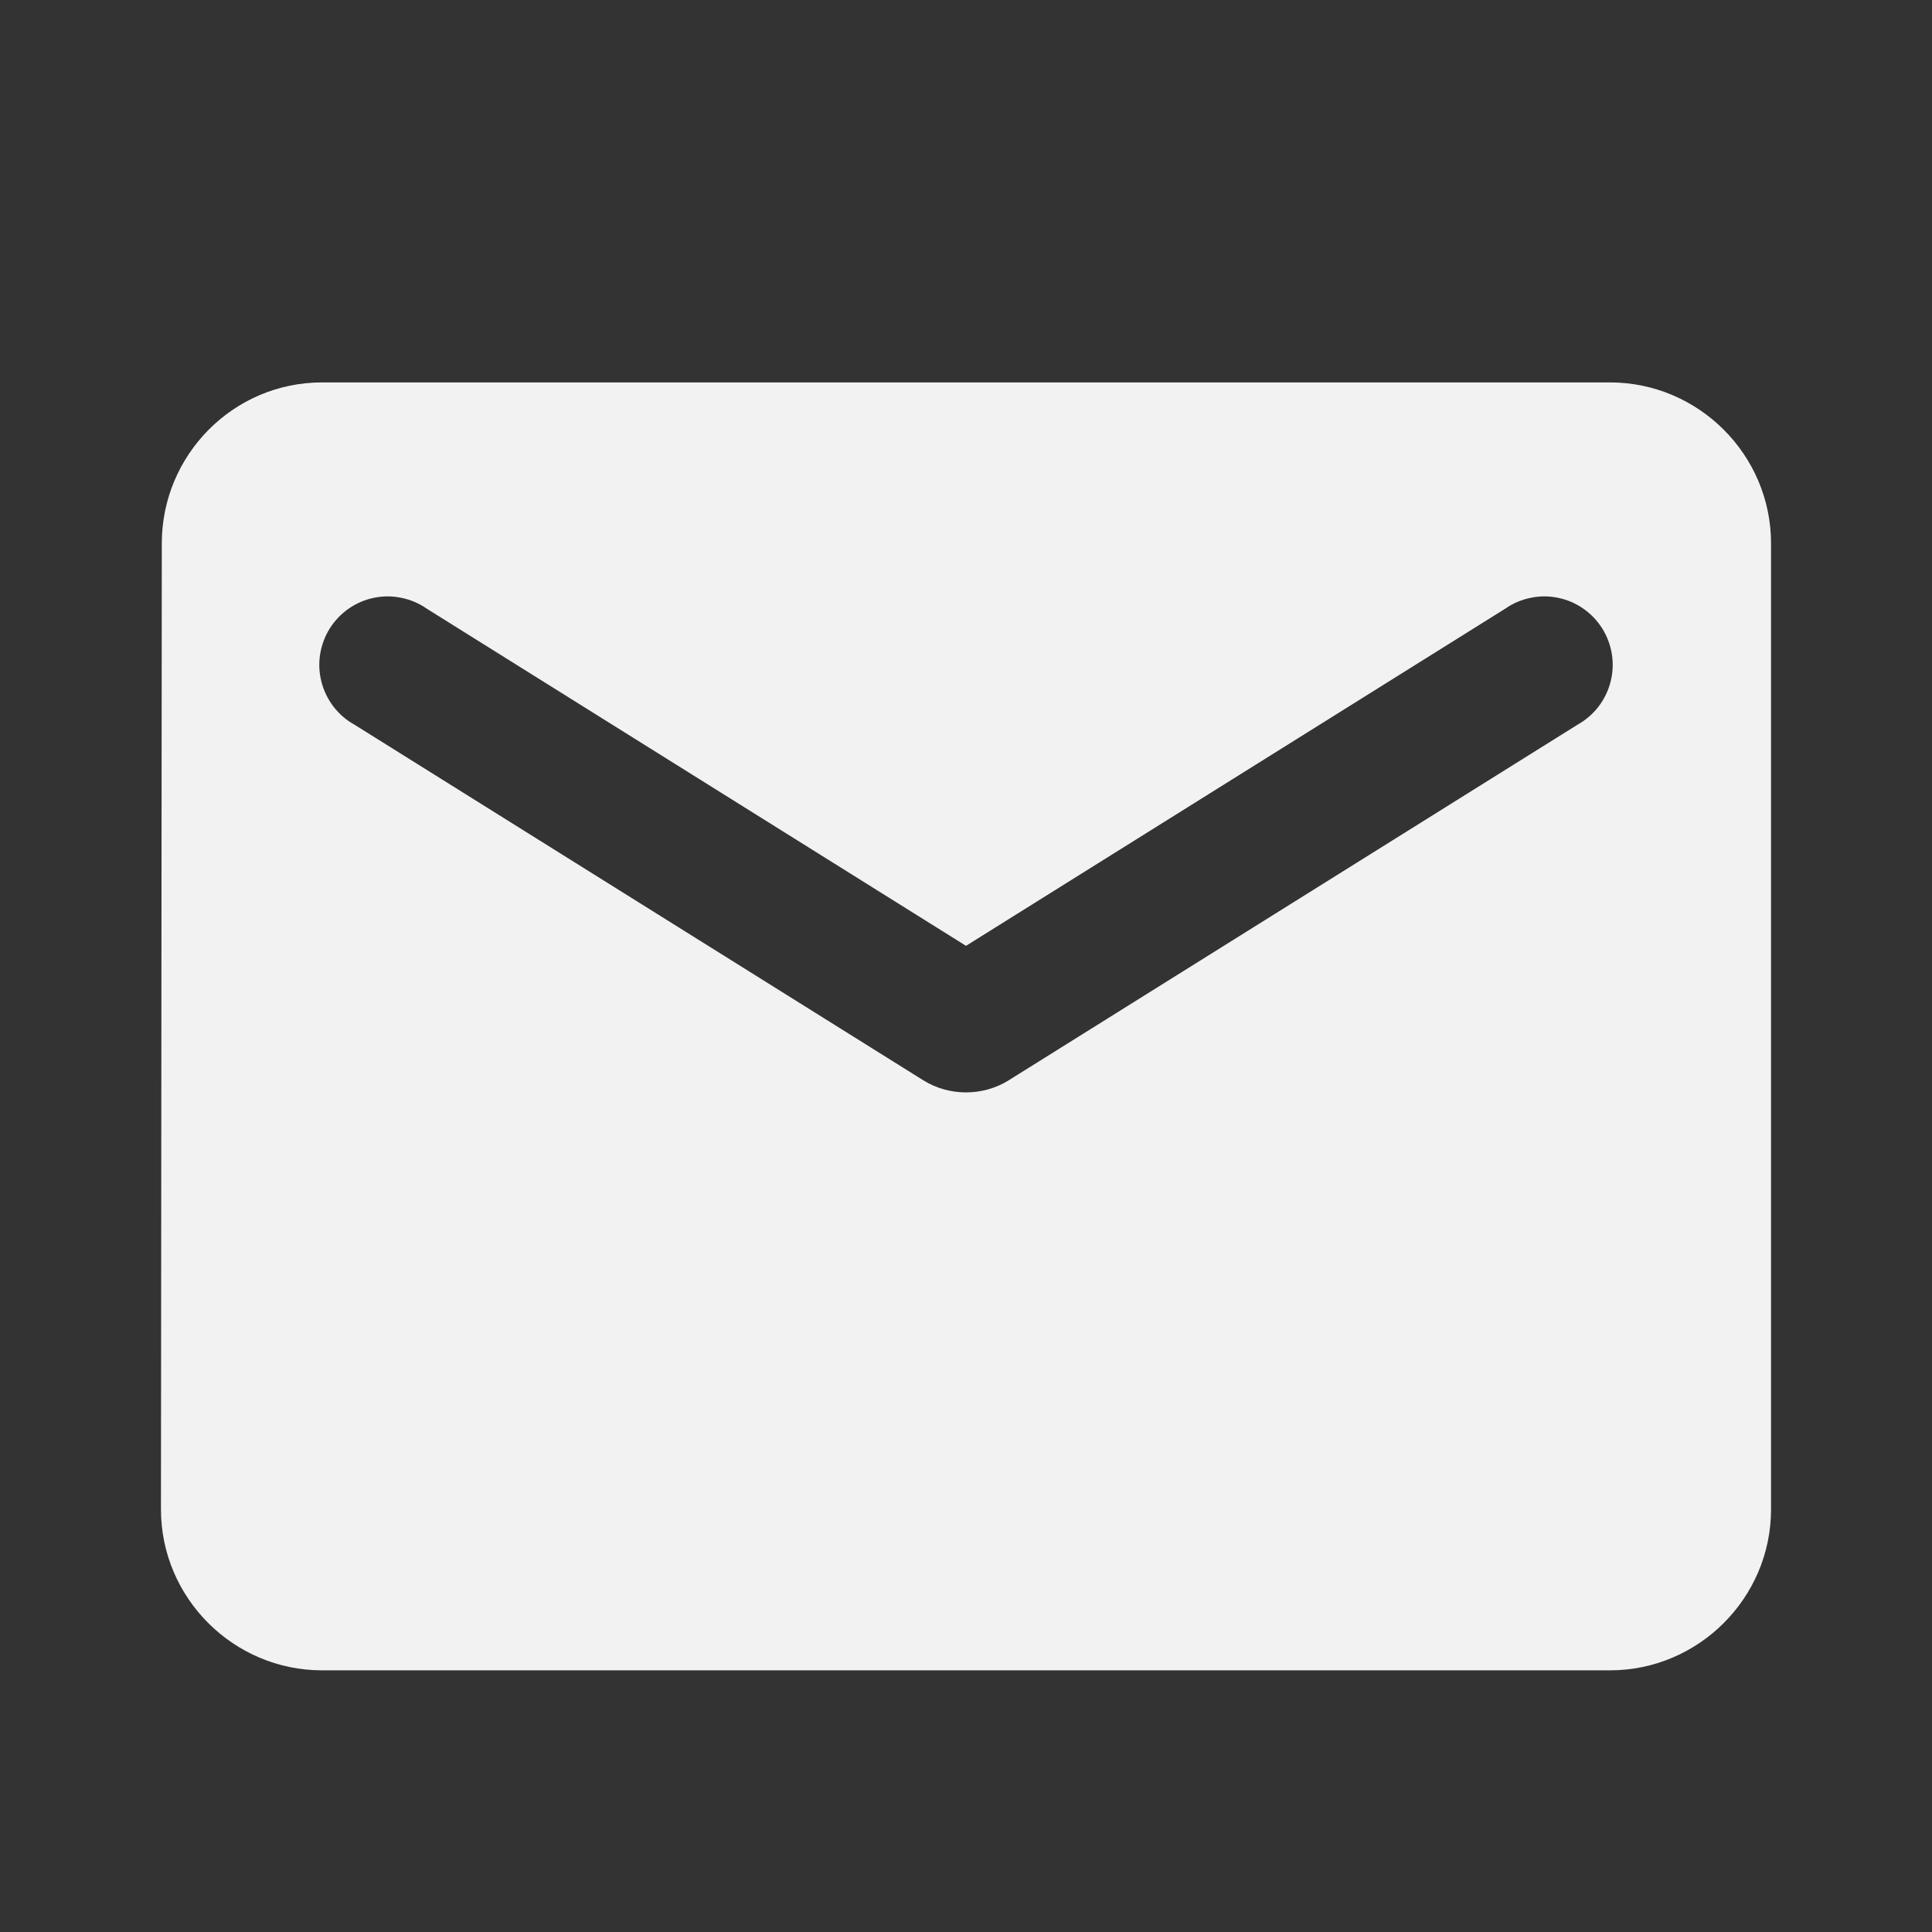 <svg width="100%" height="100%" style="overflow:visible;" preserveAspectRatio="none" viewBox="0 0 16 16" fill="none" xmlns="http://www.w3.org/2000/svg"><rect x="0" y="0" width="16" height="16" fill="#333333" stroke="none"/><path d="M13.333 3.167H2.667C1.933 3.167 1.34 3.767 1.34 4.5L1.333 12.5C1.333 13.233 1.933 13.833 2.667 13.833H13.333C14.067 13.833 14.667 13.233 14.667 12.5V4.5C14.667 3.767 14.067 3.167 13.333 3.167ZM13.067 6L8.353 8.947C8.14 9.08 7.86 9.08 7.647 8.947L2.933 6C2.866 5.963 2.808 5.912 2.761 5.851C2.715 5.79 2.681 5.721 2.662 5.646C2.643 5.572 2.639 5.495 2.651 5.419C2.663 5.343 2.69 5.271 2.73 5.206C2.771 5.141 2.824 5.085 2.887 5.041C2.95 4.997 3.021 4.966 3.096 4.951C3.171 4.935 3.249 4.935 3.324 4.951C3.399 4.966 3.47 4.996 3.533 5.04L8 7.833L12.467 5.04C12.53 4.996 12.601 4.966 12.676 4.951C12.751 4.935 12.829 4.935 12.904 4.951C12.979 4.966 13.05 4.997 13.113 5.041C13.176 5.085 13.229 5.141 13.27 5.206C13.31 5.271 13.337 5.343 13.349 5.419C13.361 5.495 13.357 5.572 13.338 5.646C13.319 5.721 13.285 5.79 13.239 5.851C13.192 5.912 13.133 5.963 13.067 6Z" fill="#F2F2F2"/></svg>
